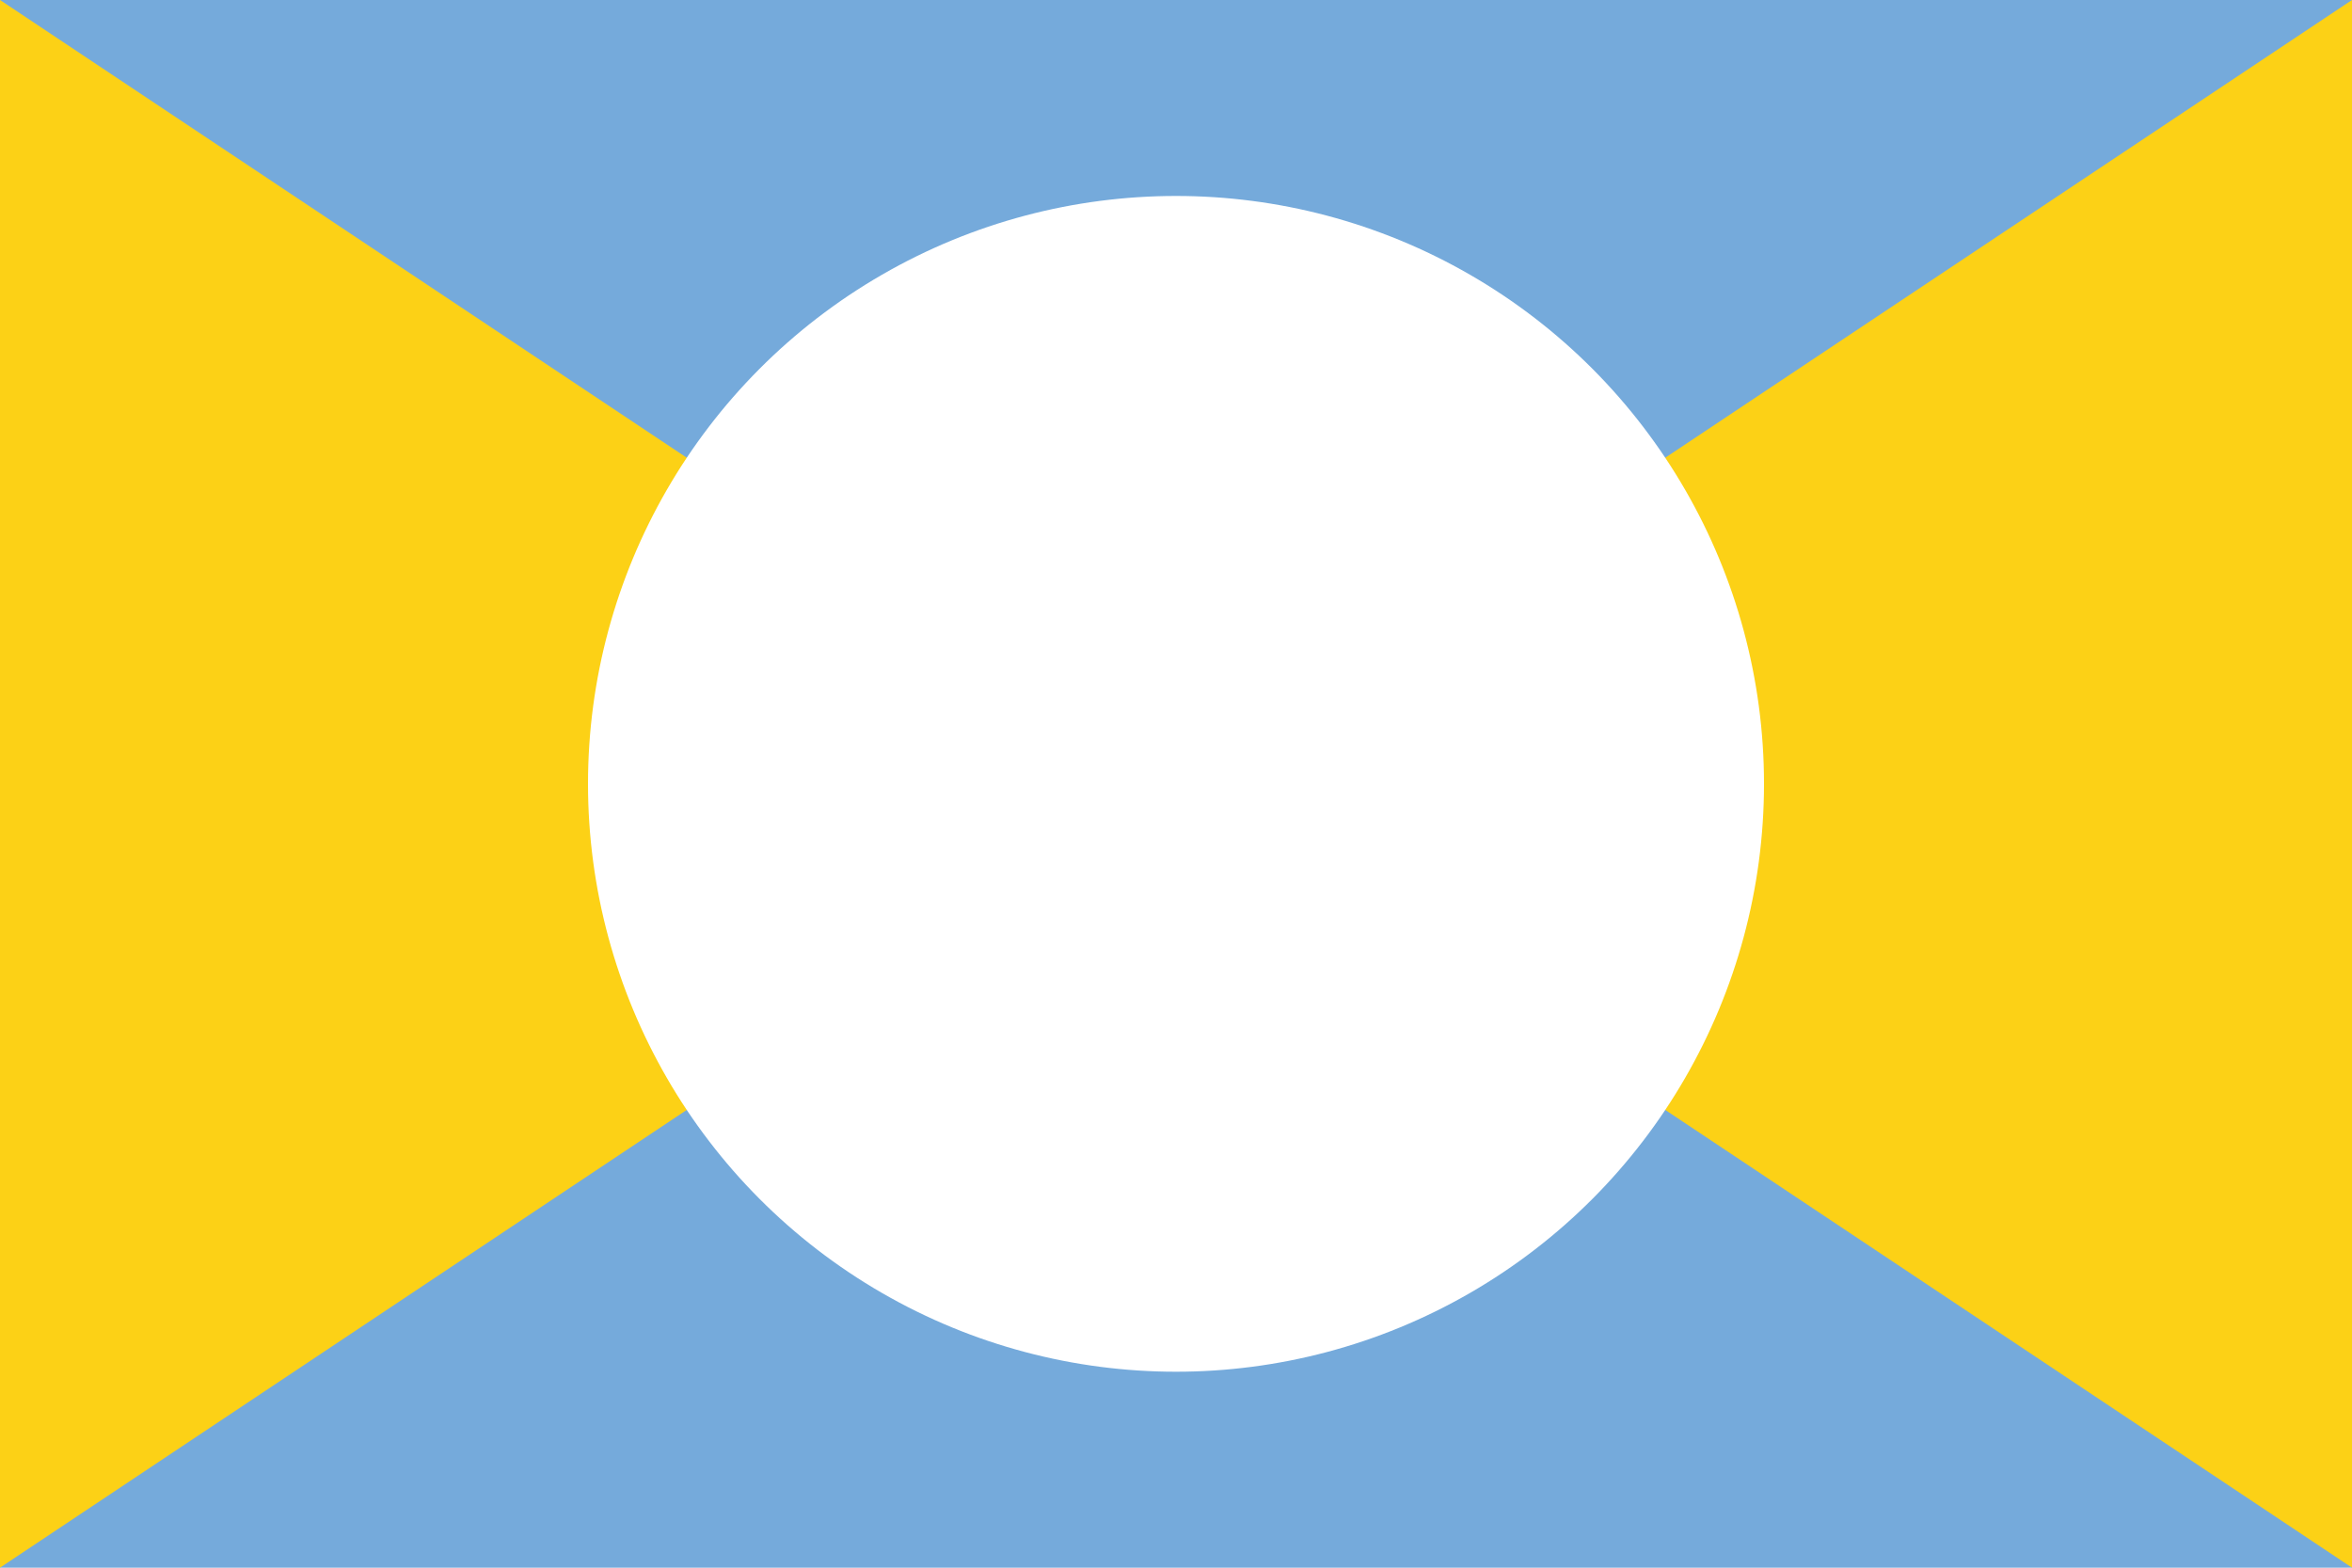 <?xml version="1.0" encoding="UTF-8" standalone="yes"?>
<svg xmlns="http://www.w3.org/2000/svg" xmlns:xlink="http://www.w3.org/1999/xlink" version="1.0" x="0" y="0" width="360" height="240">
<rect width="360" height="240" x="0" y="0" fill="#75aadb" />
  <polygon points="0,0 180,120 0,240" fill="#fcd116" />  <polygon points="360,0 180,120 360,240" fill="#fcd116" /> 
<circle cx="180" cy="120" r="90" fill="#ffffff" />
</svg>

